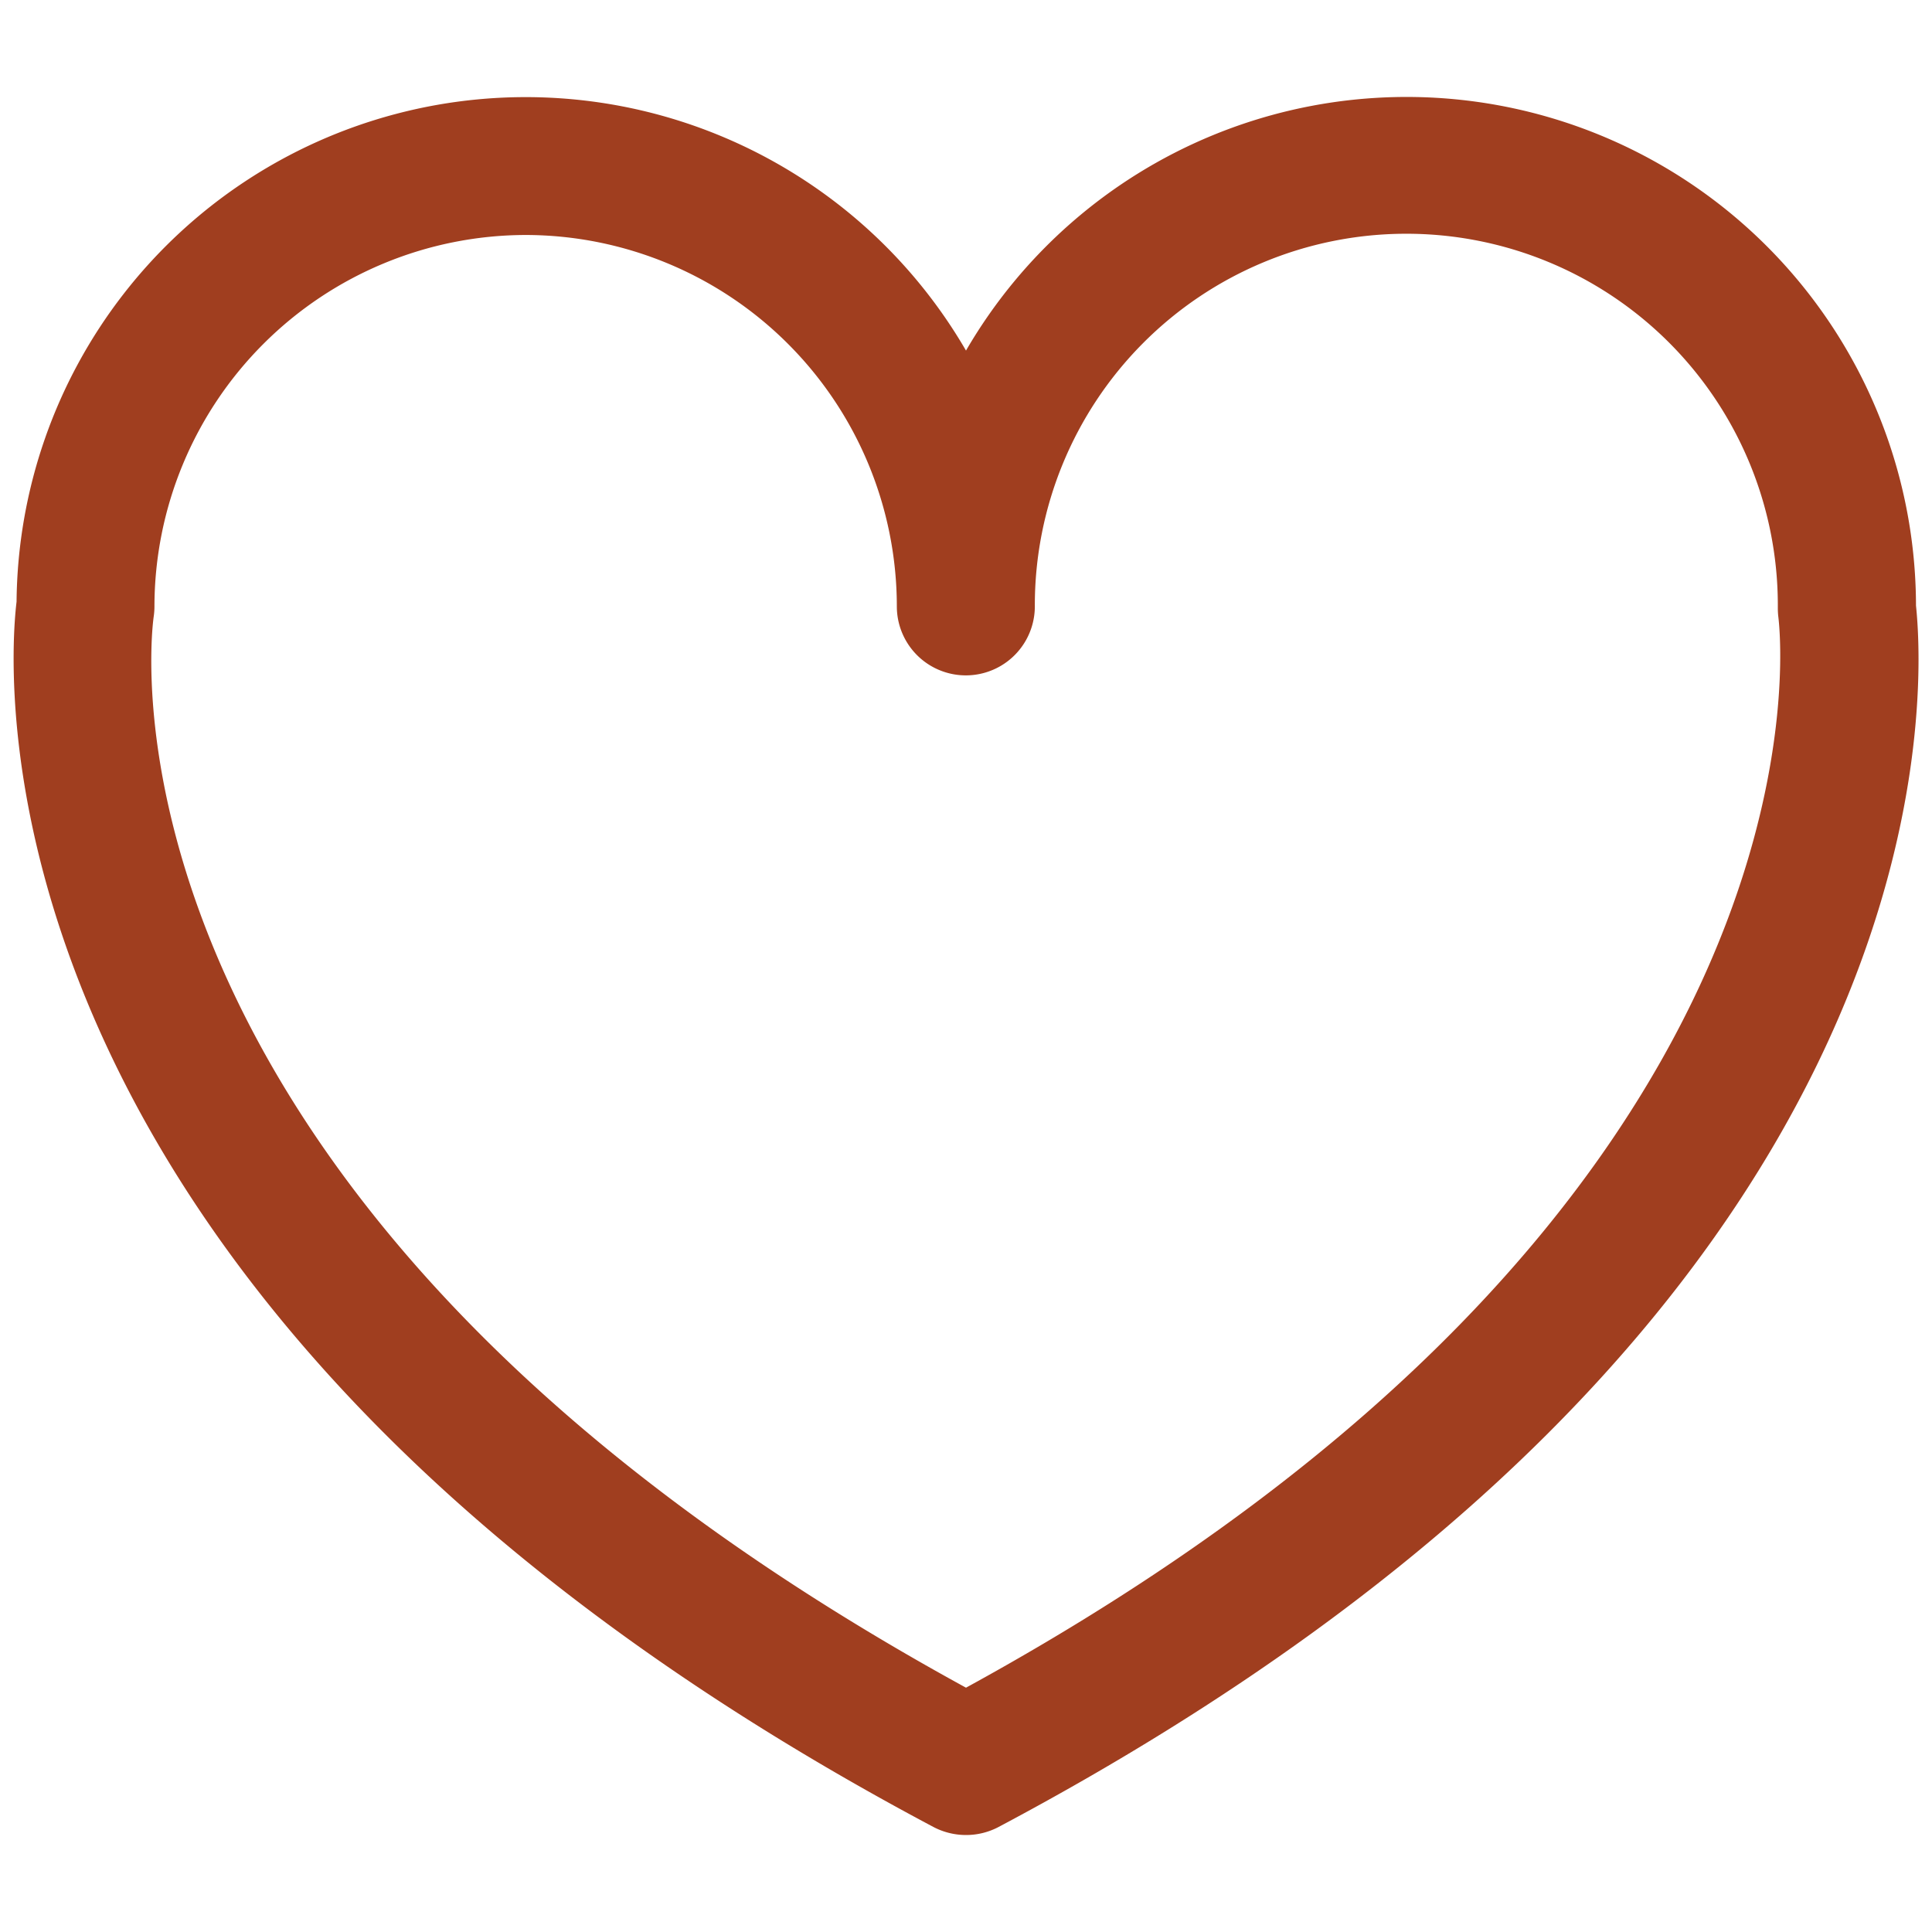 <!DOCTYPE svg PUBLIC "-//W3C//DTD SVG 1.1//EN" "http://www.w3.org/Graphics/SVG/1.1/DTD/svg11.dtd">
<!-- Uploaded to: SVG Repo, www.svgrepo.com, Transformed by: SVG Repo Mixer Tools -->
<svg fill="#a03e1f" width="800px" height="800px" viewBox="0 0 35 35" data-name="Layer 2" id="a7daf31a-416c-477a-878c-91e621672bd4" xmlns="http://www.w3.org/2000/svg">
<g id="SVGRepo_bgCarrier" stroke-width="0"/>
<g id="SVGRepo_tracerCarrier" stroke-linecap="round" stroke-linejoin="round"/>
<g id="SVGRepo_iconCarrier">
<path d="M17.5,33.243a1.27,1.27,0,0,1-.589-.145C-.691,23.754.144,12.2.3,10.9A9.224,9.224,0,0,1,17.5,6.351a9.229,9.229,0,0,1,17.21,4.62c.18,1.714.641,12.963-16.621,22.127A1.261,1.261,0,0,1,17.5,33.243Zm0-1.25h0ZM9.528,4.257a6.738,6.738,0,0,0-6.73,6.73,1.3,1.3,0,0,1-.014.187c-.06.428-1.278,10.652,14.716,19.4,15.859-8.678,14.771-18.96,14.716-19.4a1.36,1.36,0,0,1-.009-.156c0-.021,0-.047,0-.074a6.73,6.73,0,0,0-13.46.041,1.25,1.25,0,0,1-2.5,0A6.733,6.733,0,0,0,9.528,4.257Z"/>
</g>
</svg>